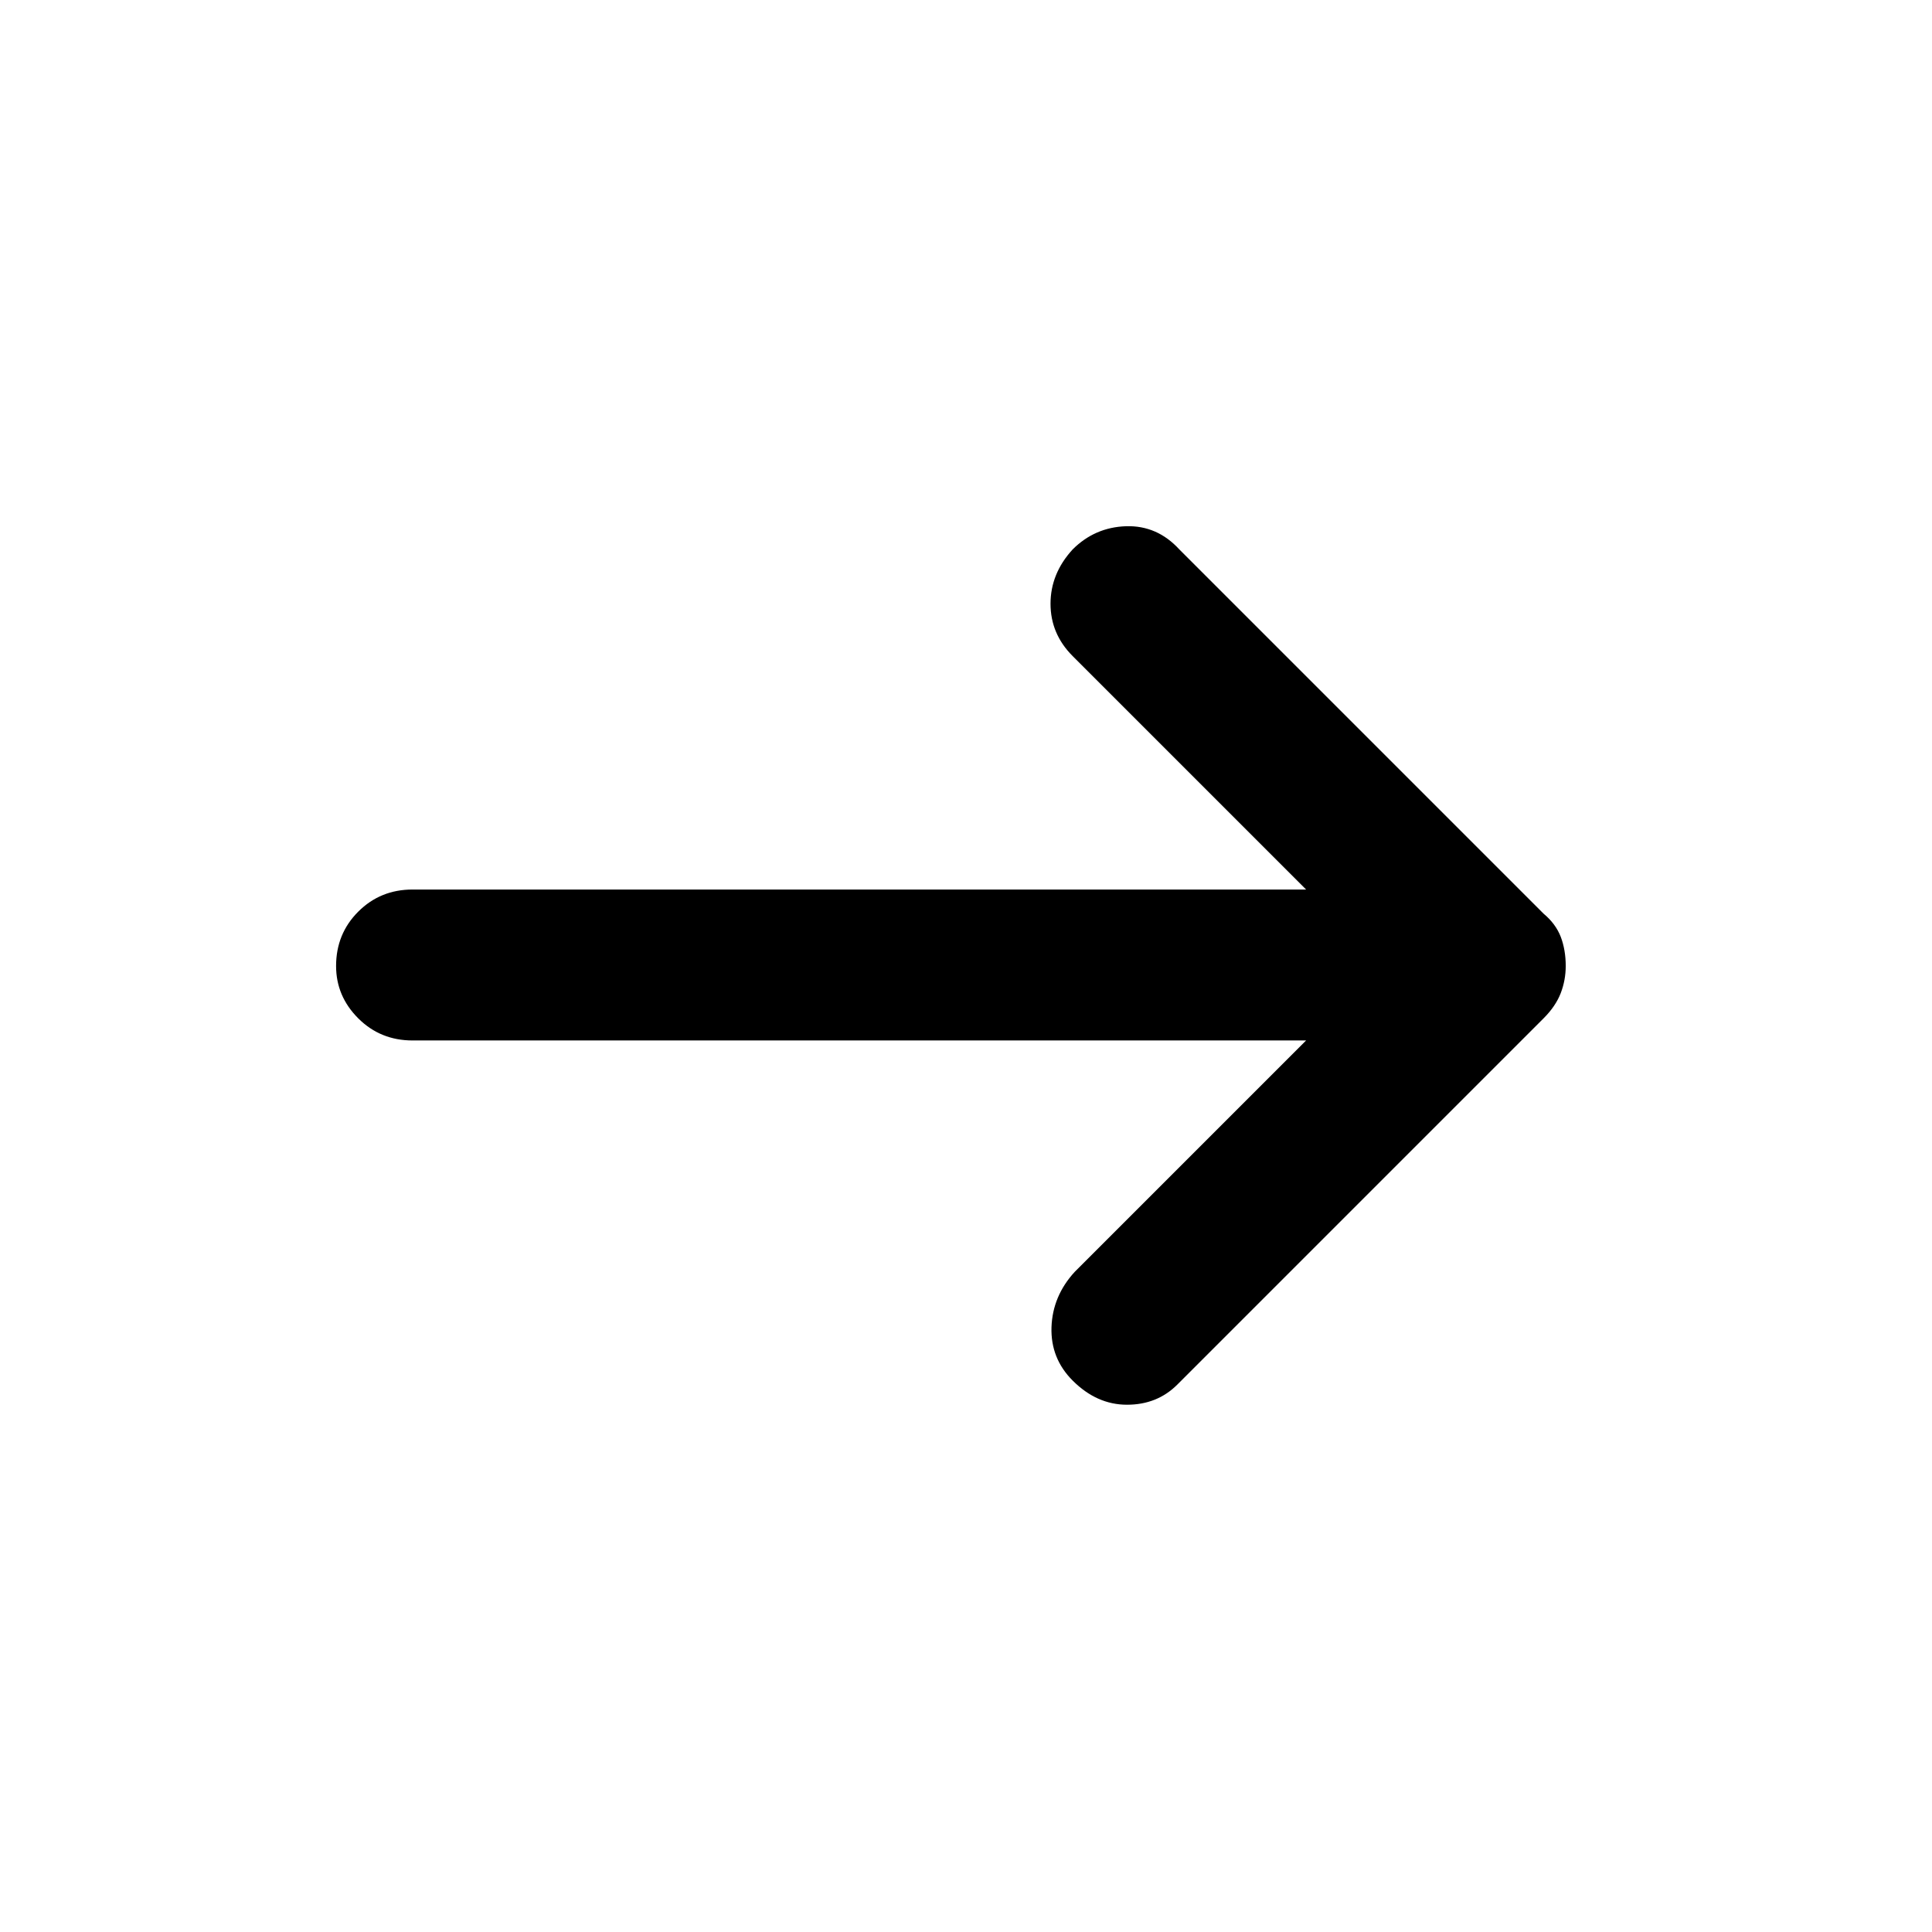 <svg xmlns="http://www.w3.org/2000/svg" height="24" width="24"><path d="M13.325 17.15Q13.05 16.875 13.062 16.488Q13.075 16.1 13.35 15.8L16.225 12.925H5.125Q4.725 12.925 4.45 12.65Q4.175 12.375 4.175 12Q4.175 11.6 4.45 11.325Q4.725 11.05 5.125 11.05H16.225L13.325 8.15Q13.05 7.875 13.05 7.5Q13.05 7.125 13.325 6.825Q13.6 6.55 13.988 6.537Q14.375 6.525 14.65 6.825L19.175 11.35Q19.325 11.475 19.388 11.637Q19.45 11.8 19.45 12Q19.45 12.175 19.388 12.337Q19.325 12.5 19.175 12.65L14.625 17.2Q14.375 17.45 14 17.45Q13.625 17.45 13.325 17.15Z"/></svg>